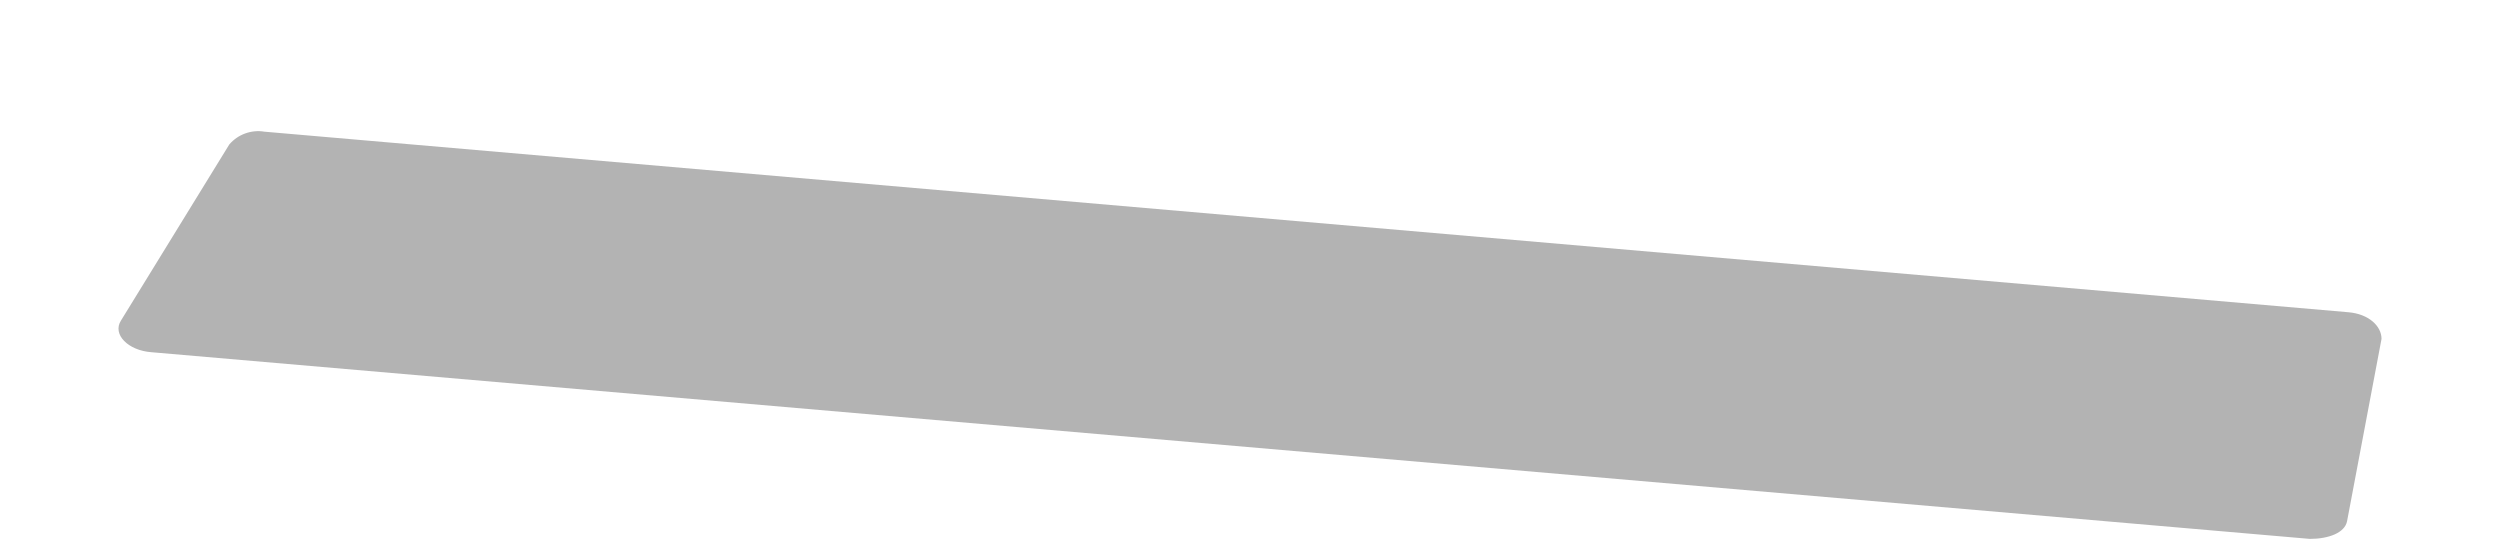 <?xml version="1.0" encoding="UTF-8" standalone="no"?><svg width='18' height='4' viewBox='0 0 18 4' fill='none' xmlns='http://www.w3.org/2000/svg'>
<path opacity='0.3' d='M1.651 1.04L0.871 2.308C0.807 2.408 0.923 2.524 1.091 2.536L16.631 3.88C16.767 3.88 16.883 3.836 16.899 3.752L17.147 2.44C17.147 2.348 17.055 2.26 16.907 2.248L1.903 0.948C1.857 0.94 1.809 0.945 1.765 0.961C1.721 0.977 1.682 1.004 1.651 1.04Z' fill='black'/>
</svg>
